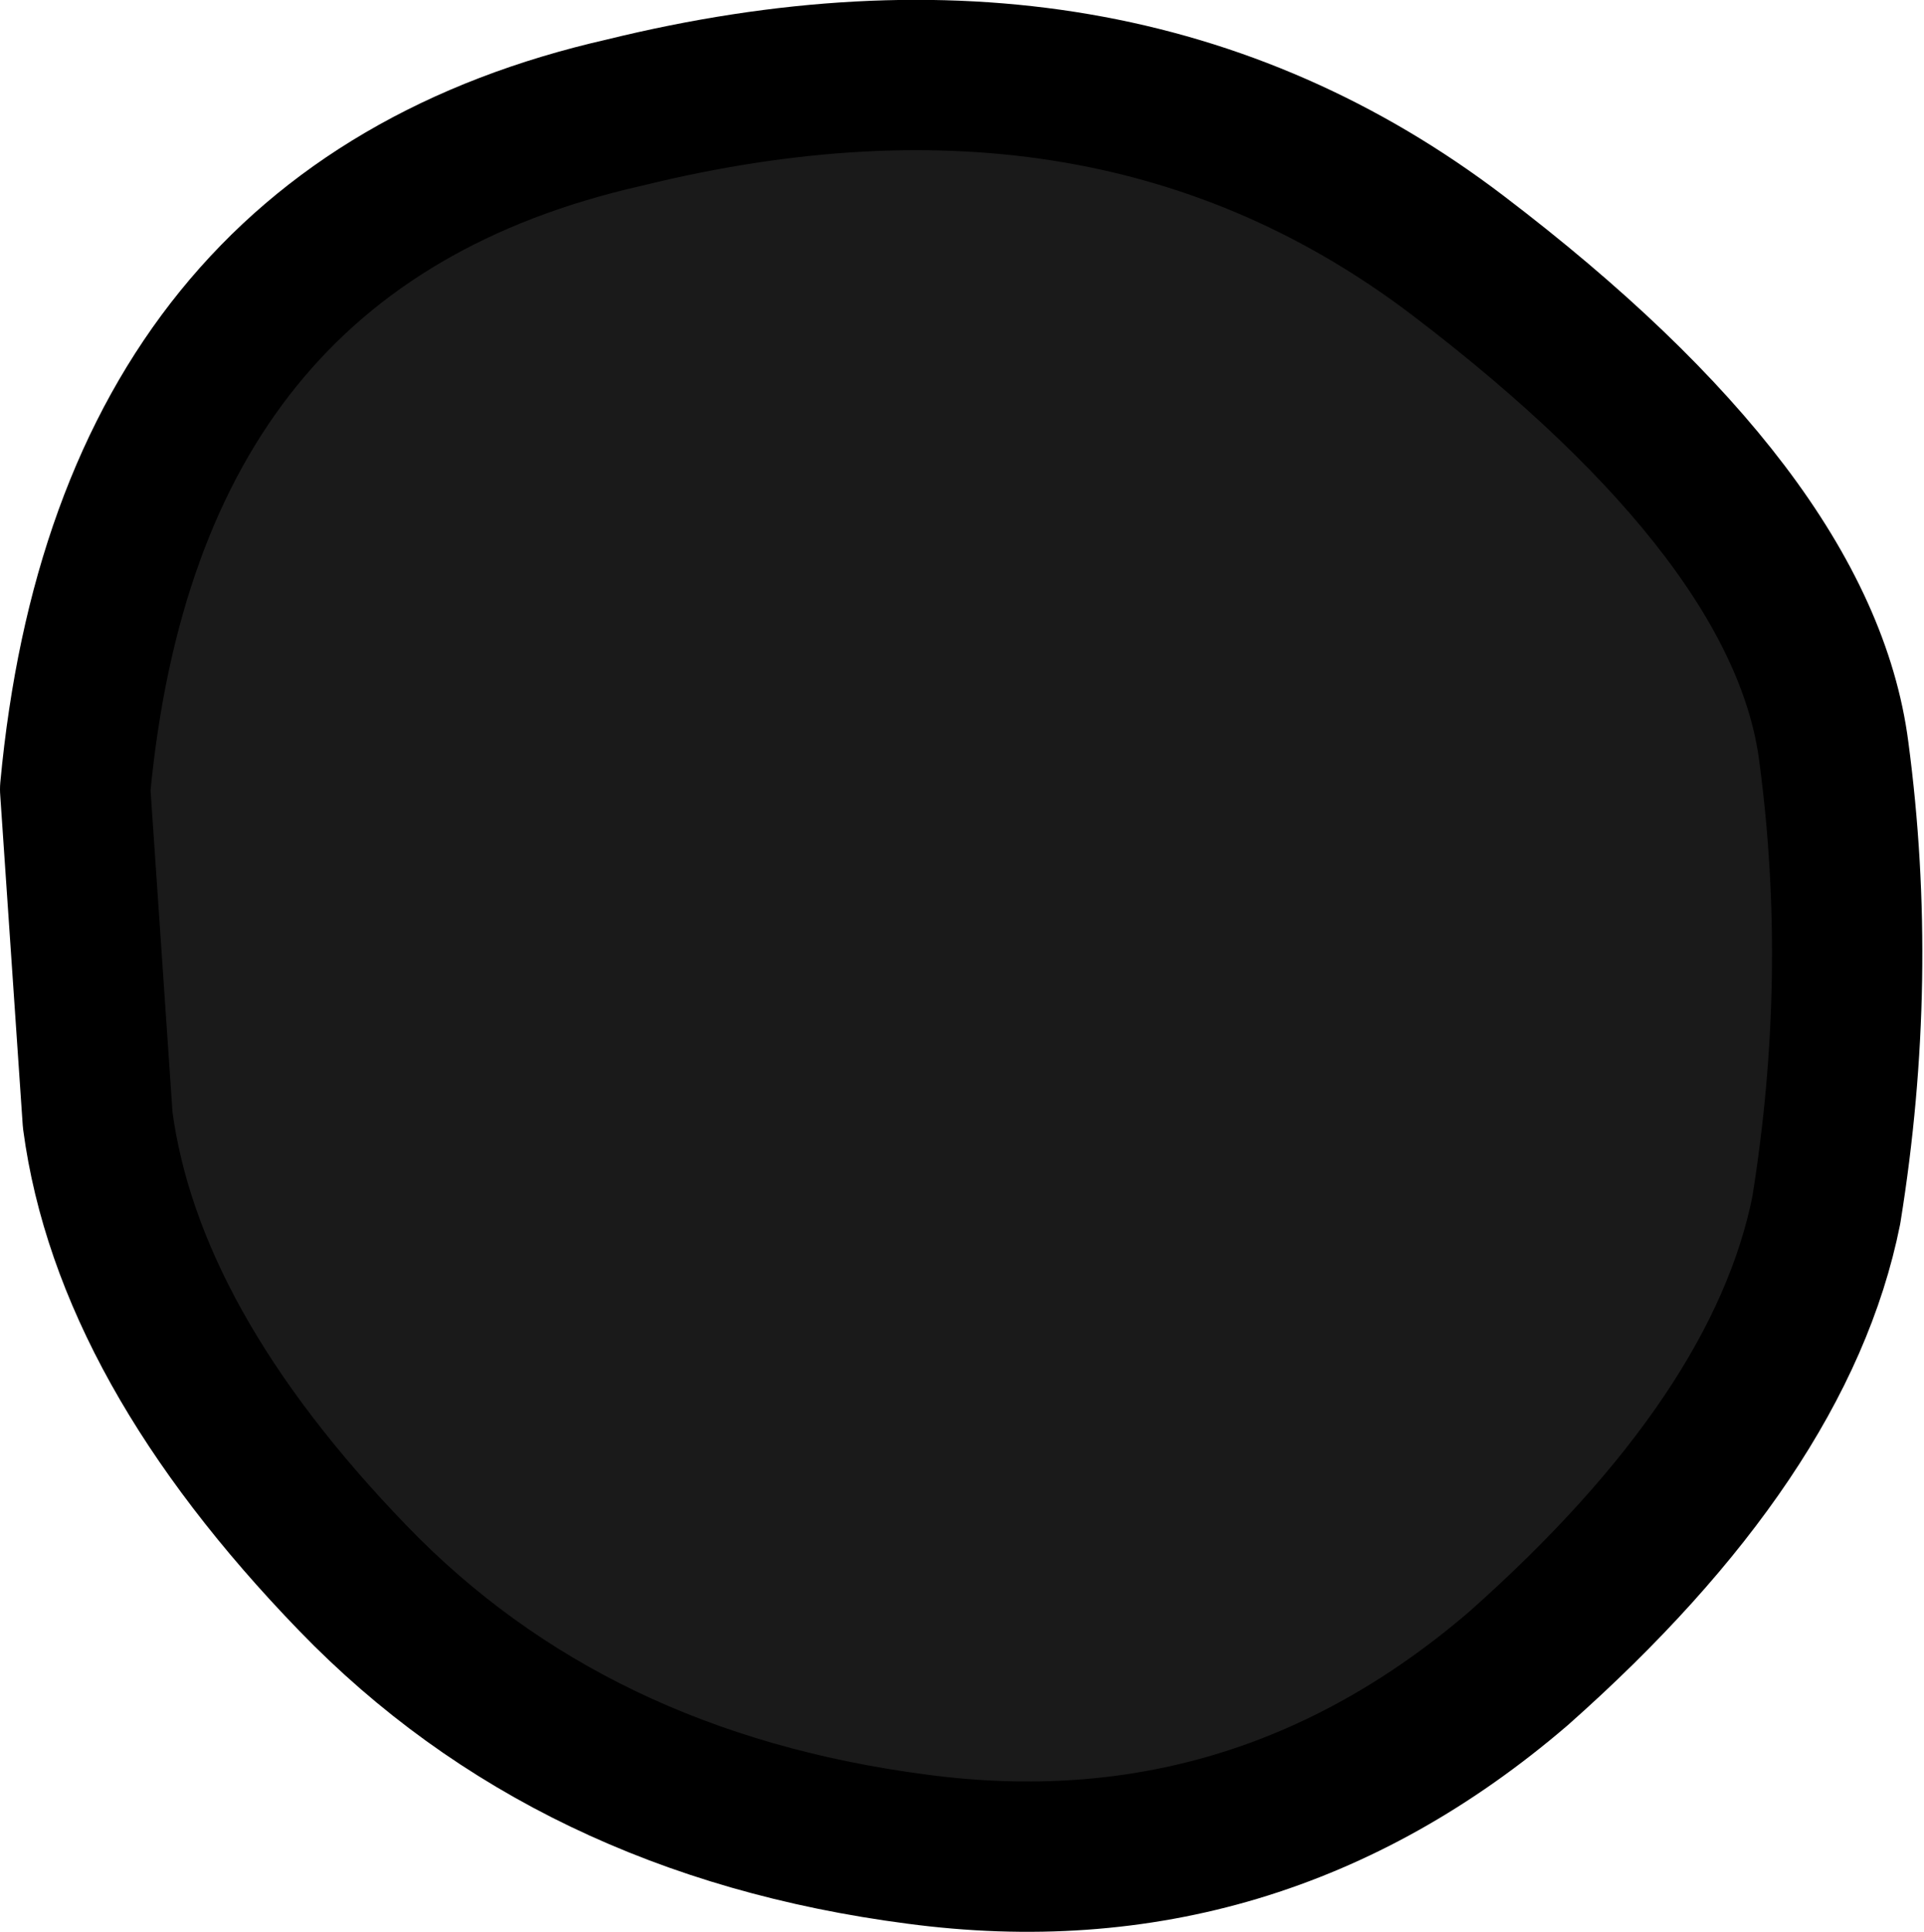 <?xml version="1.0" encoding="UTF-8" standalone="no"?>
<svg xmlns:ffdec="https://www.free-decompiler.com/flash" xmlns:xlink="http://www.w3.org/1999/xlink" ffdec:objectType="shape" height="12.85px" width="12.8px" xmlns="http://www.w3.org/2000/svg">
  <g transform="matrix(1.0, 0.0, 0.0, 1.0, 6.65, 8.05)">
    <path d="M5.55 -3.05 Q5.75 -1.55 5.5 0.0 5.2 1.5 3.45 3.05 1.7 4.55 -0.55 4.25 -2.85 3.95 -4.3 2.45 -5.8 0.9 -6.0 -0.6 L-6.15 -2.8 Q-5.8 -6.55 -2.5 -7.3 0.75 -8.1 3.05 -6.35 5.35 -4.6 5.55 -3.05" fill="#1a1a1a" fill-rule="evenodd" stroke="none"/>
    <path d="M5.55 -3.05 Q5.35 -4.6 3.05 -6.35 0.75 -8.1 -2.5 -7.3 -5.8 -6.55 -6.15 -2.8 L-6.0 -0.6 Q-5.8 0.9 -4.3 2.45 -2.85 3.95 -0.55 4.25 1.7 4.55 3.45 3.05 5.2 1.5 5.5 0.0 5.75 -1.55 5.55 -3.05 Z" fill="none" stroke="#000000" stroke-linecap="round" stroke-linejoin="round" stroke-width="1.0"/>
  </g>
</svg>
